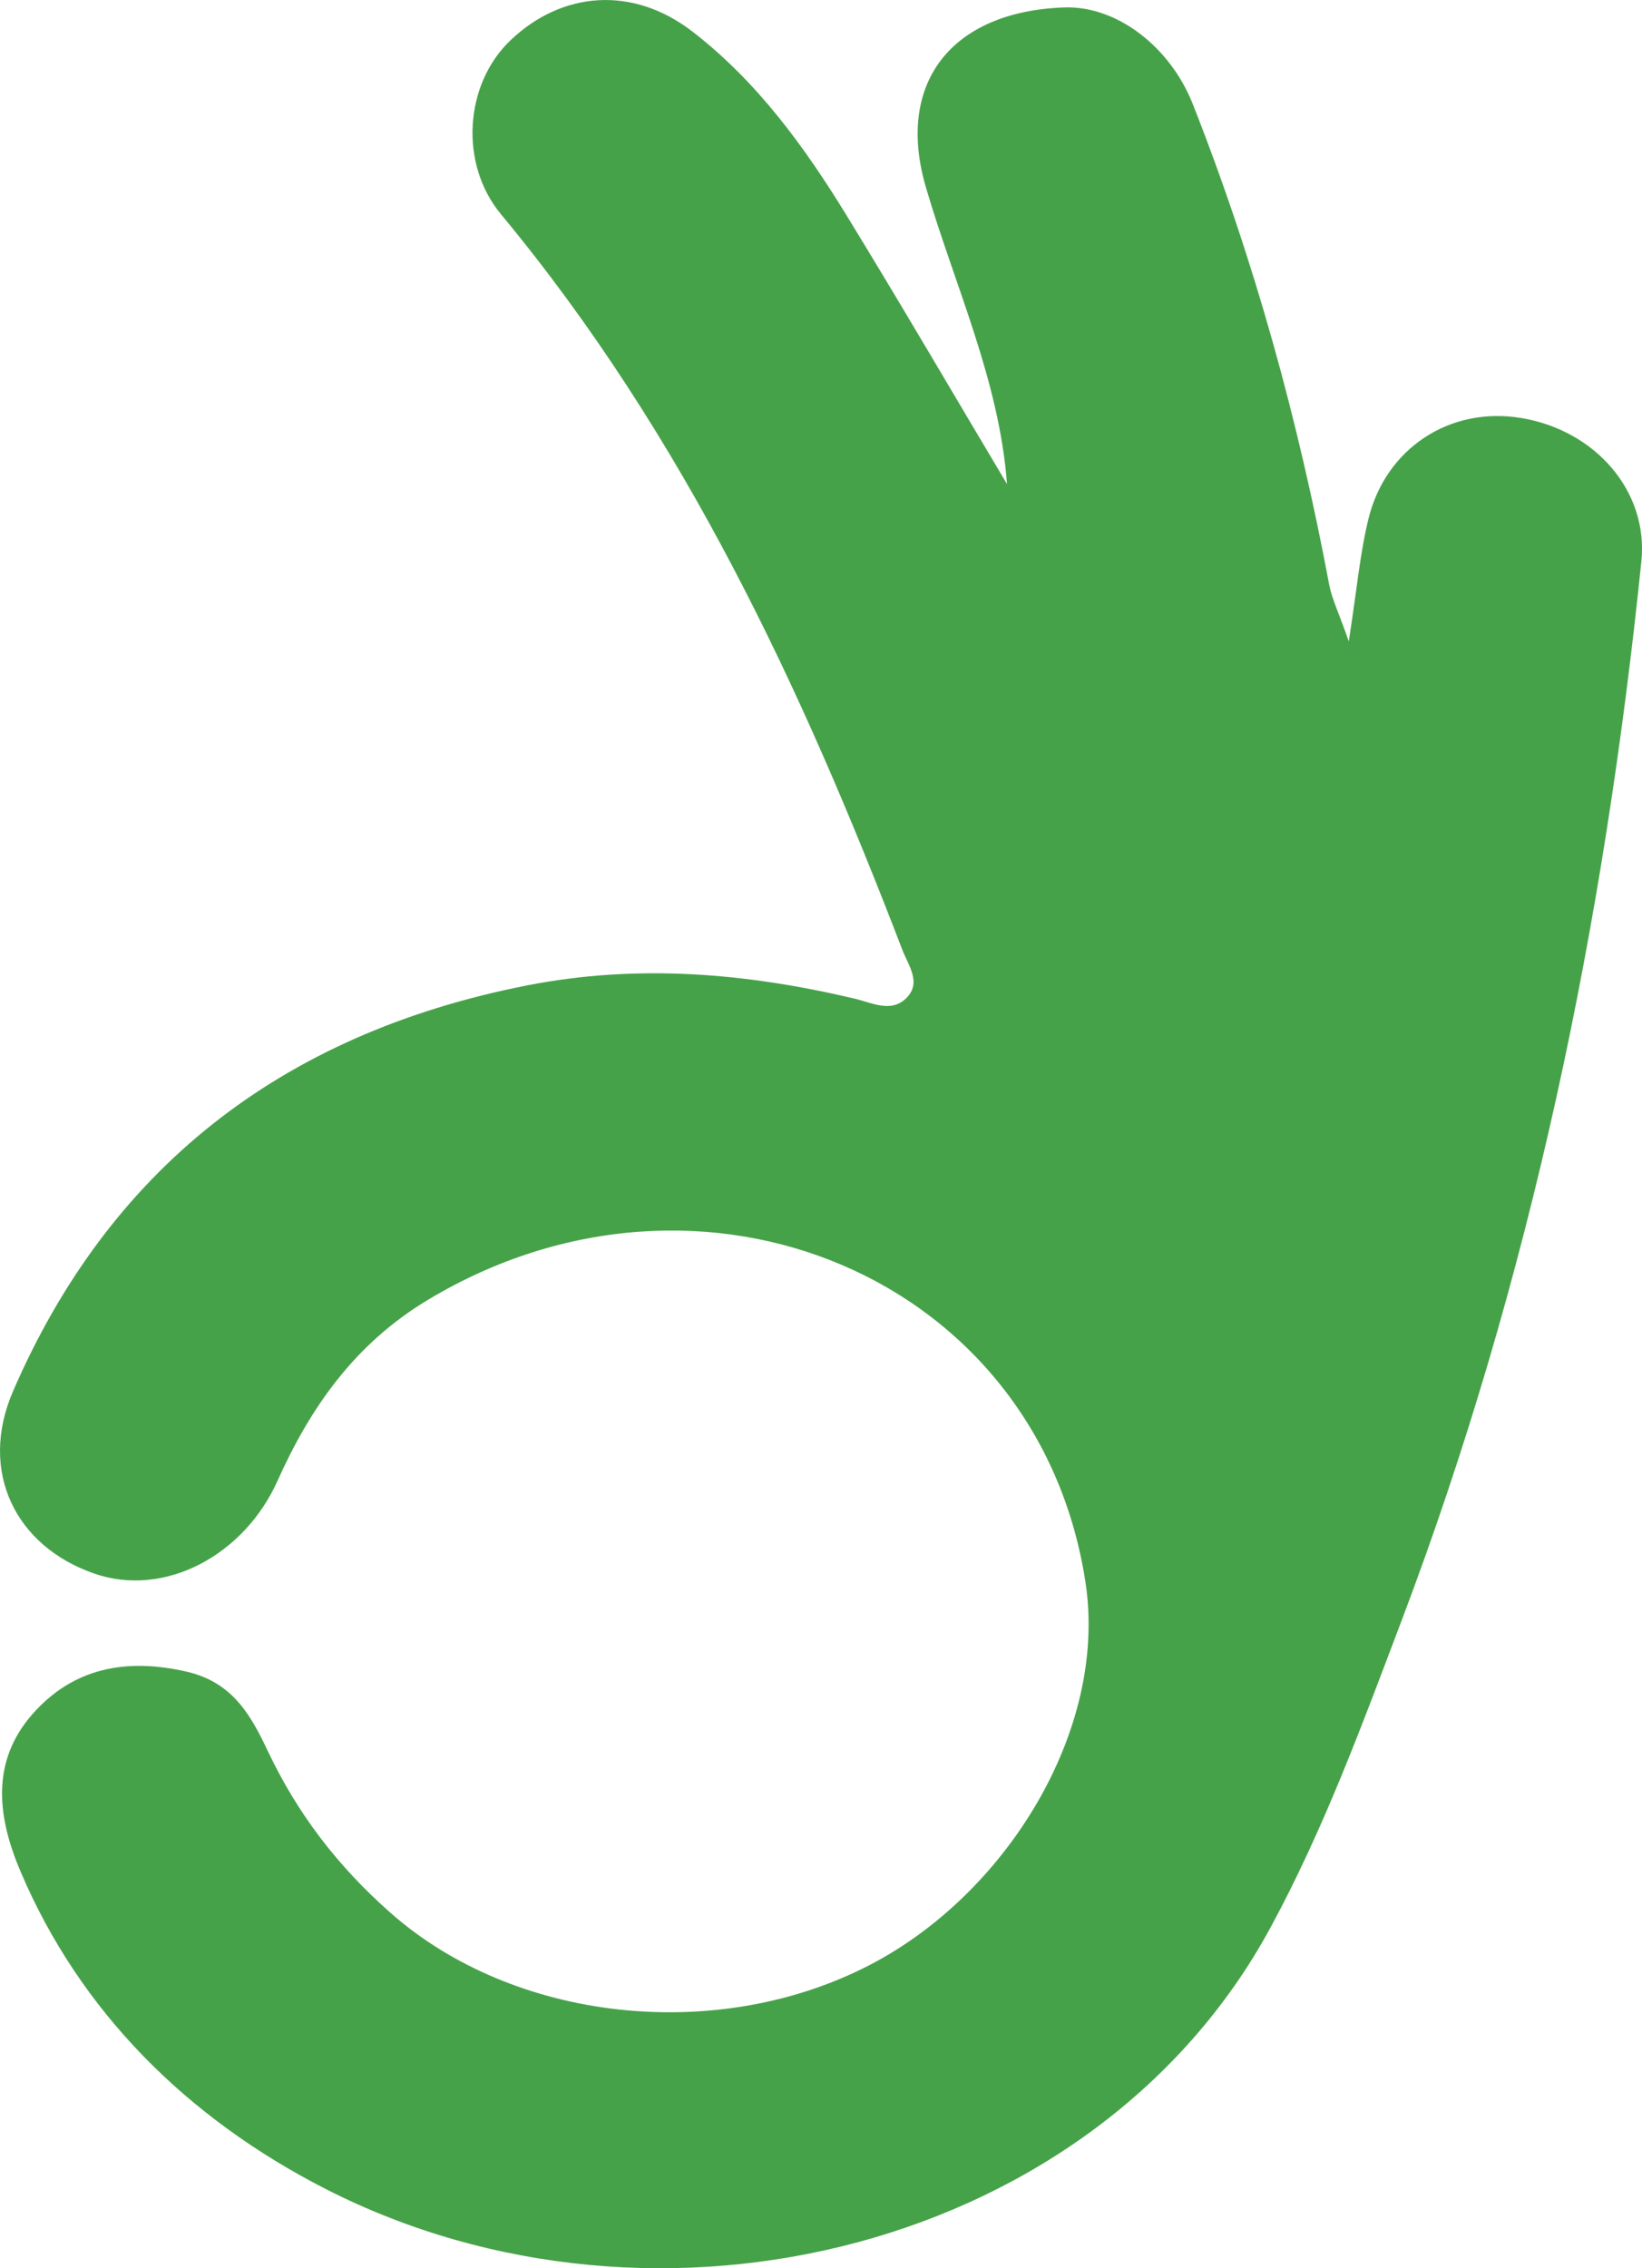 <svg width="21" height="29" viewBox="0 0 21 29" fill="none" xmlns="http://www.w3.org/2000/svg">
    <path
        d="M12.879 6.189C12.779 4.86 12.21 3.652 11.841 2.393C11.453 1.065 12.162 0.147 13.61 0.095C14.282 0.071 14.965 0.597 15.255 1.331C16.043 3.328 16.606 5.379 16.999 7.473C17.032 7.65 17.116 7.819 17.25 8.199C17.354 7.532 17.393 7.078 17.5 6.639C17.72 5.73 18.544 5.196 19.447 5.343C20.399 5.497 21.084 6.277 20.992 7.176C20.518 11.802 19.585 16.339 17.922 20.729C17.418 22.057 16.931 23.388 16.244 24.653C14.019 28.745 8.422 30.157 4.168 27.988C2.4 27.086 1.024 25.722 0.262 23.926C-0.022 23.258 -0.134 22.538 0.417 21.913C0.936 21.325 1.614 21.192 2.397 21.375C2.989 21.514 3.219 21.953 3.429 22.396C3.805 23.186 4.313 23.855 4.998 24.459C6.571 25.846 9.157 26.135 11.111 25.129C12.866 24.227 14.173 22.119 13.882 20.227C13.284 16.327 8.975 14.52 5.479 16.615C4.53 17.183 3.964 18.008 3.549 18.933C3.123 19.883 2.109 20.43 1.207 20.119C0.197 19.77 -0.278 18.812 0.168 17.784C1.379 14.99 3.547 13.226 6.739 12.599C8.155 12.321 9.543 12.44 10.927 12.767C11.148 12.819 11.395 12.954 11.59 12.762C11.791 12.565 11.616 12.341 11.541 12.146C10.259 8.806 8.755 5.572 6.407 2.739C5.87 2.092 5.941 1.075 6.528 0.516C7.181 -0.107 8.085 -0.192 8.859 0.406C9.688 1.047 10.293 1.883 10.826 2.752C11.524 3.891 12.196 5.043 12.879 6.189L12.879 6.189Z"
        fill="#46A249" />
</svg>
    